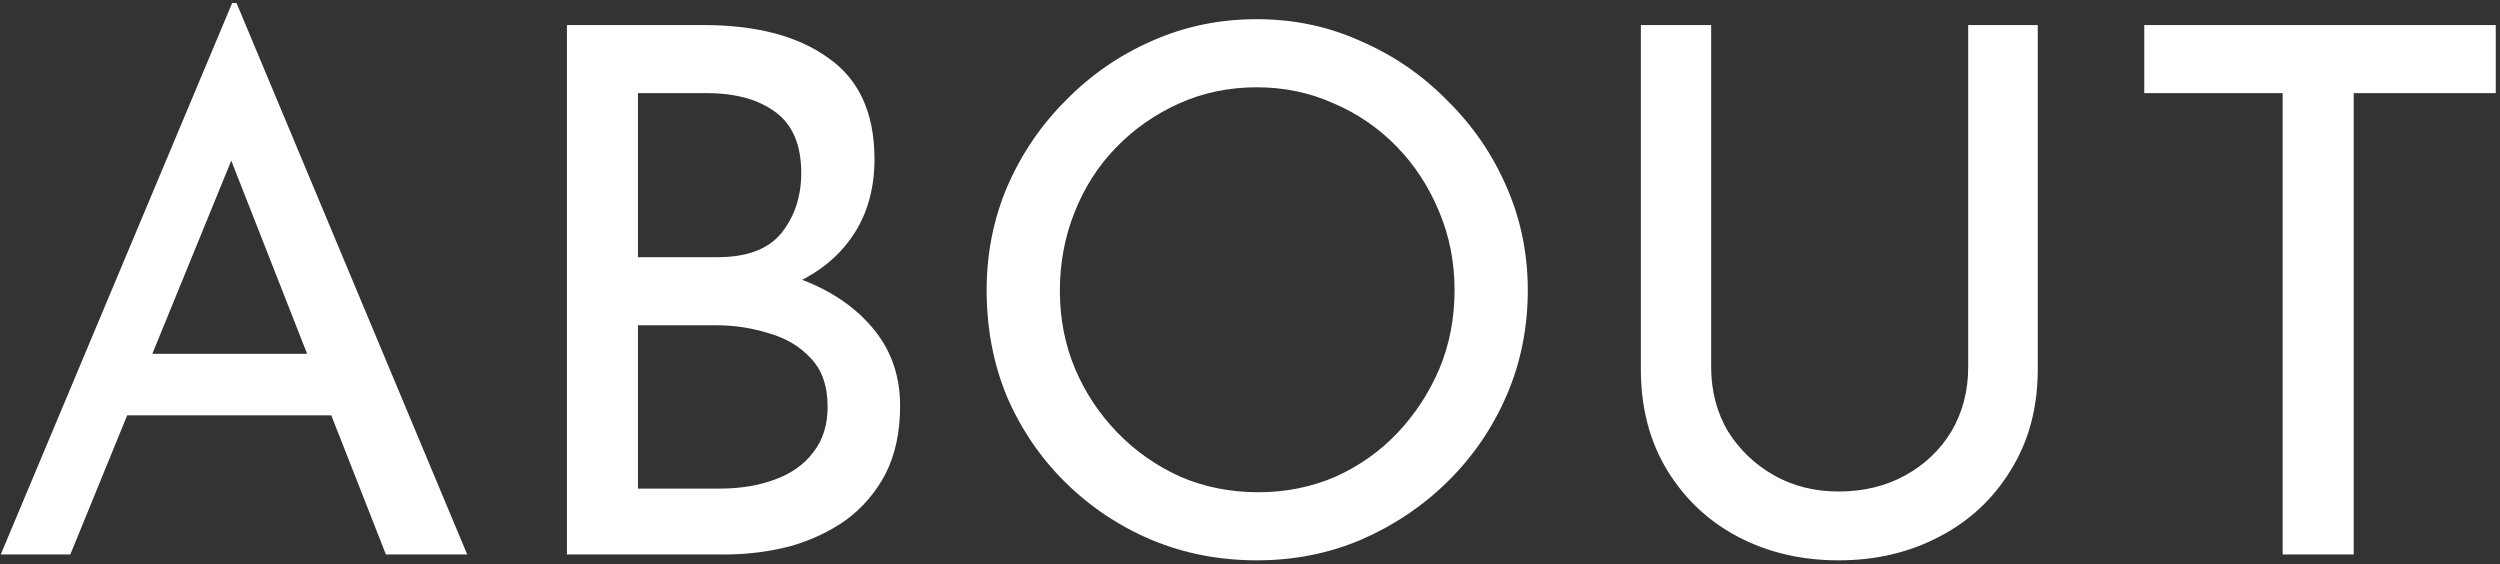 <svg width="514" height="116" viewBox="0 0 514 116" fill="none" xmlns="http://www.w3.org/2000/svg">
<rect x="0" y="0" width="514" height="116" fill="#333333" stroke="none"/>
<path d="M0.154 114L47.73 0.632H48.633L96.058 114H79.346L43.815 23.516L54.204 16.741L14.457 114H0.154ZM28.007 72.748H68.506L73.324 85.394H23.791L28.007 72.748ZM144.563 5.148C155.503 5.148 164.085 7.407 170.308 11.923C176.631 16.34 179.793 23.265 179.793 32.7C179.793 38.421 178.488 43.389 175.878 47.605C173.269 51.821 169.605 55.133 164.888 57.542C160.271 59.951 154.801 61.306 148.477 61.607L146.37 54.079C153.697 54.28 160.271 55.584 166.092 57.993C171.914 60.402 176.531 63.765 179.943 68.081C183.356 72.397 185.062 77.515 185.062 83.437C185.062 88.857 184.059 93.524 182.051 97.439C180.044 101.253 177.334 104.415 173.921 106.924C170.509 109.333 166.644 111.139 162.328 112.344C158.012 113.448 153.546 114 148.929 114H116.56V5.148H144.563ZM147.574 52.874C153.596 52.874 157.962 51.218 160.672 47.906C163.382 44.493 164.737 40.378 164.737 35.561C164.737 29.839 162.981 25.674 159.468 23.064C155.955 20.455 151.237 19.15 145.316 19.15H131.163V52.874H147.574ZM148.176 100.45C152.191 100.45 155.855 99.848 159.167 98.643C162.579 97.439 165.239 95.582 167.146 93.073C169.154 90.564 170.157 87.402 170.157 83.588C170.157 79.372 169.003 76.06 166.695 73.651C164.486 71.242 161.626 69.536 158.113 68.532C154.6 67.428 150.987 66.876 147.273 66.876H131.163V100.45H148.176ZM202.853 59.649C202.853 52.122 204.258 45.046 207.068 38.421C209.979 31.696 213.994 25.774 219.113 20.656C224.231 15.436 230.103 11.371 236.728 8.461C243.452 5.449 250.679 3.944 258.408 3.944C266.036 3.944 273.162 5.449 279.786 8.461C286.511 11.371 292.433 15.436 297.552 20.656C302.771 25.774 306.836 31.696 309.747 38.421C312.658 45.046 314.113 52.122 314.113 59.649C314.113 67.378 312.658 74.605 309.747 81.329C306.836 88.054 302.771 93.976 297.552 99.095C292.433 104.114 286.511 108.078 279.786 110.989C273.162 113.799 266.036 115.204 258.408 115.204C250.679 115.204 243.452 113.799 236.728 110.989C230.103 108.179 224.231 104.264 219.113 99.246C213.994 94.227 209.979 88.355 207.068 81.631C204.258 74.906 202.853 67.579 202.853 59.649ZM217.908 59.8C217.908 65.521 218.962 70.891 221.07 75.909C223.178 80.828 226.088 85.194 229.802 89.008C233.516 92.822 237.832 95.833 242.75 98.041C247.668 100.149 252.988 101.203 258.709 101.203C264.329 101.203 269.599 100.149 274.517 98.041C279.435 95.833 283.701 92.822 287.314 89.008C290.928 85.194 293.788 80.828 295.896 75.909C298.004 70.891 299.058 65.471 299.058 59.649C299.058 53.928 298.004 48.559 295.896 43.54C293.788 38.421 290.877 33.955 287.164 30.14C283.45 26.326 279.134 23.366 274.216 21.258C269.298 19.05 264.028 17.946 258.408 17.946C252.686 17.946 247.367 19.05 242.449 21.258C237.531 23.466 233.215 26.477 229.501 30.291C225.787 34.105 222.927 38.572 220.919 43.691C218.912 48.709 217.908 54.079 217.908 59.8ZM351.816 75.458C351.816 80.376 352.97 84.792 355.278 88.707C357.687 92.521 360.849 95.532 364.763 97.74C368.678 99.948 373.094 101.052 378.012 101.052C383.131 101.052 387.698 99.948 391.713 97.74C395.728 95.532 398.889 92.521 401.198 88.707C403.506 84.792 404.661 80.376 404.661 75.458V5.148H418.963V75.909C418.963 83.839 417.106 90.764 413.393 96.686C409.779 102.608 404.861 107.175 398.638 110.387C392.516 113.599 385.64 115.204 378.012 115.204C370.384 115.204 363.509 113.599 357.386 110.387C351.263 107.175 346.396 102.608 342.782 96.686C339.169 90.764 337.362 83.839 337.362 75.909V5.148H351.816V75.458ZM440.861 5.148H513.128V19.15H483.92V114H469.316V19.15H440.861V5.148Z" fill="white"/>
</svg>
